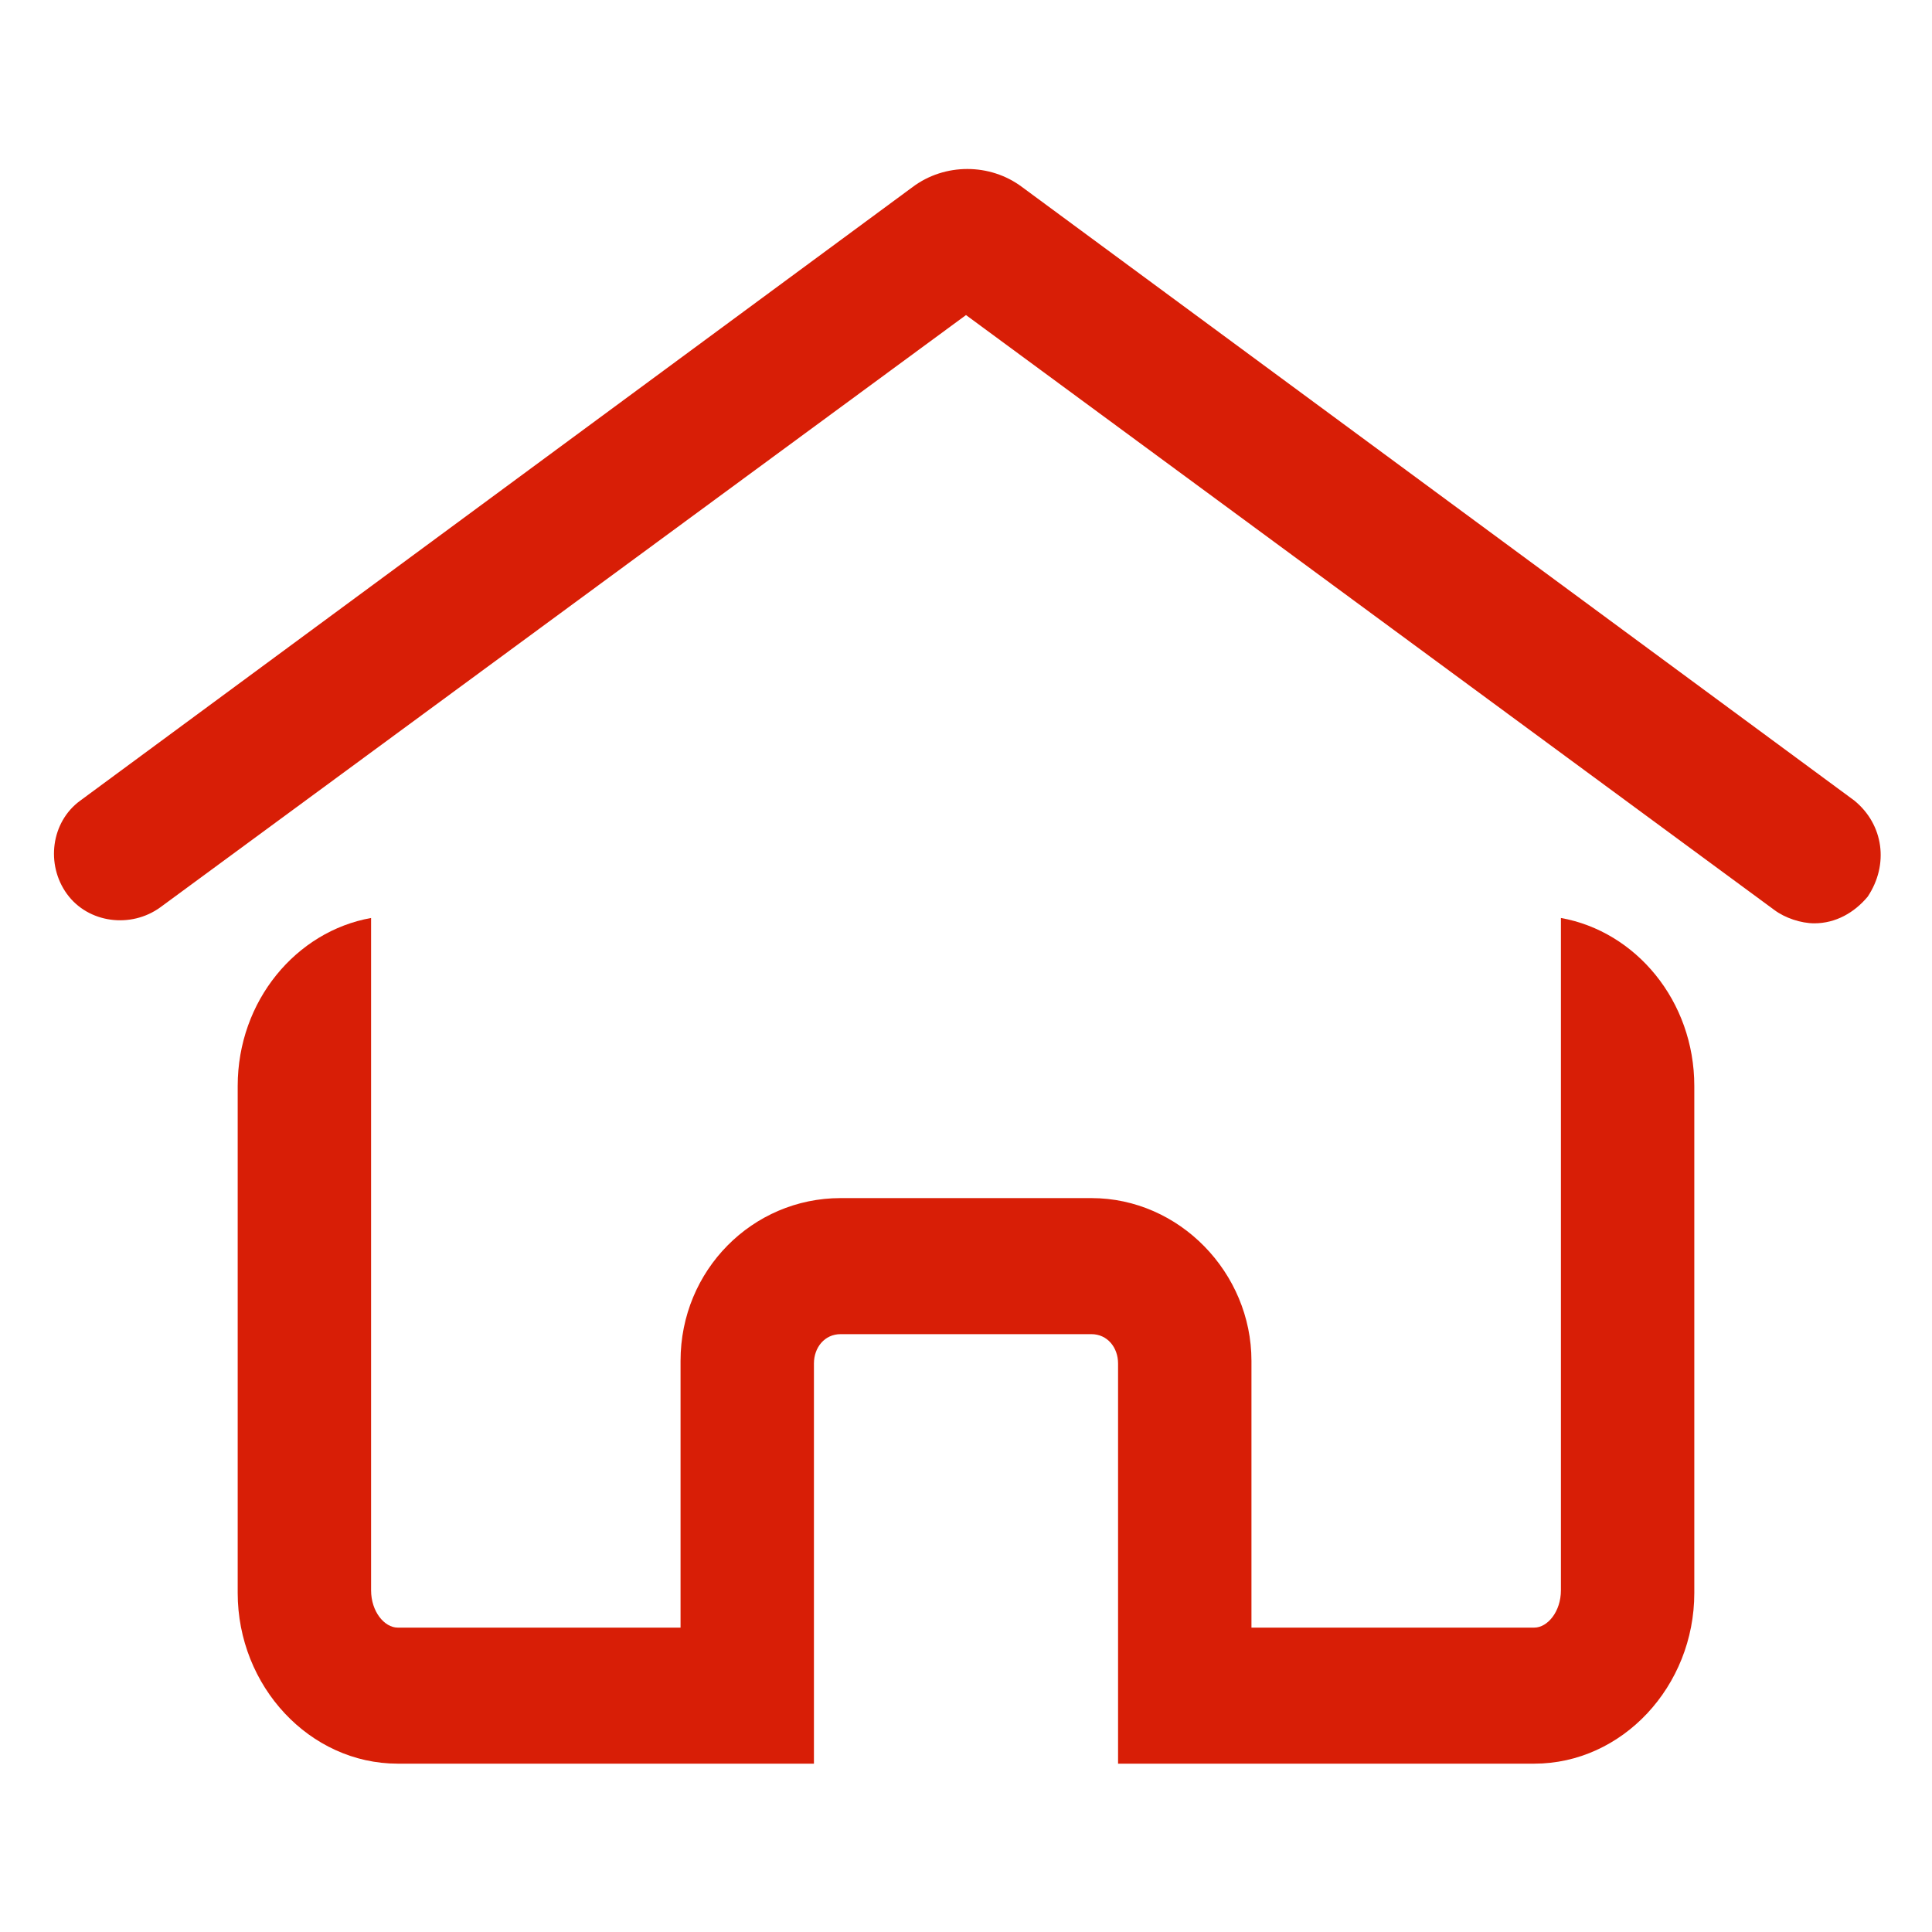 <?xml version="1.0" standalone="no"?><!DOCTYPE svg PUBLIC "-//W3C//DTD SVG 1.1//EN" "http://www.w3.org/Graphics/SVG/1.1/DTD/svg11.dtd"><svg t="1608036439613" class="icon" viewBox="0 0 1024 1024" version="1.1" xmlns="http://www.w3.org/2000/svg" p-id="3543" xmlns:xlink="http://www.w3.org/1999/xlink" width="200" height="200"><defs><style type="text/css"></style></defs><path d="M982.856 424.333l-441.162-325.216c-16.968-12.726-41.005-12.726-57.973 0l-441.162 325.216c-15.554 11.312-18.382 33.936-7.07 49.489s33.936 18.382 49.489 7.07L512 166.989l428.436 315.318c5.656 4.242 14.14 7.07 21.21 7.07 11.312 0 21.21-5.656 28.28-14.14 11.312-16.968 8.484-38.177-7.07-50.903z" fill="#d81e06" p-id="3544"></path><path d="M827.318 486.548v356.323c0 11.312-7.07 19.796-14.14 19.796H663.296v-141.398c0-46.661-38.177-86.253-84.839-86.253h-132.914c-46.661 0-84.839 38.177-84.839 86.253v141.398H210.822c-7.07 0-14.14-8.484-14.14-19.796V486.548c-39.591 7.07-70.699 43.833-70.699 89.081v268.656c0 49.489 38.177 90.495 84.839 90.495h220.581v-212.097c0-8.484 5.656-15.554 14.14-15.554h132.914c8.484 0 14.14 7.07 14.14 15.554v212.097h220.581c46.661 0 84.839-41.005 84.839-90.495v-268.656c0-45.247-31.108-82.011-70.699-89.081z" fill="#d81e06" p-id="3545"></path></svg>
